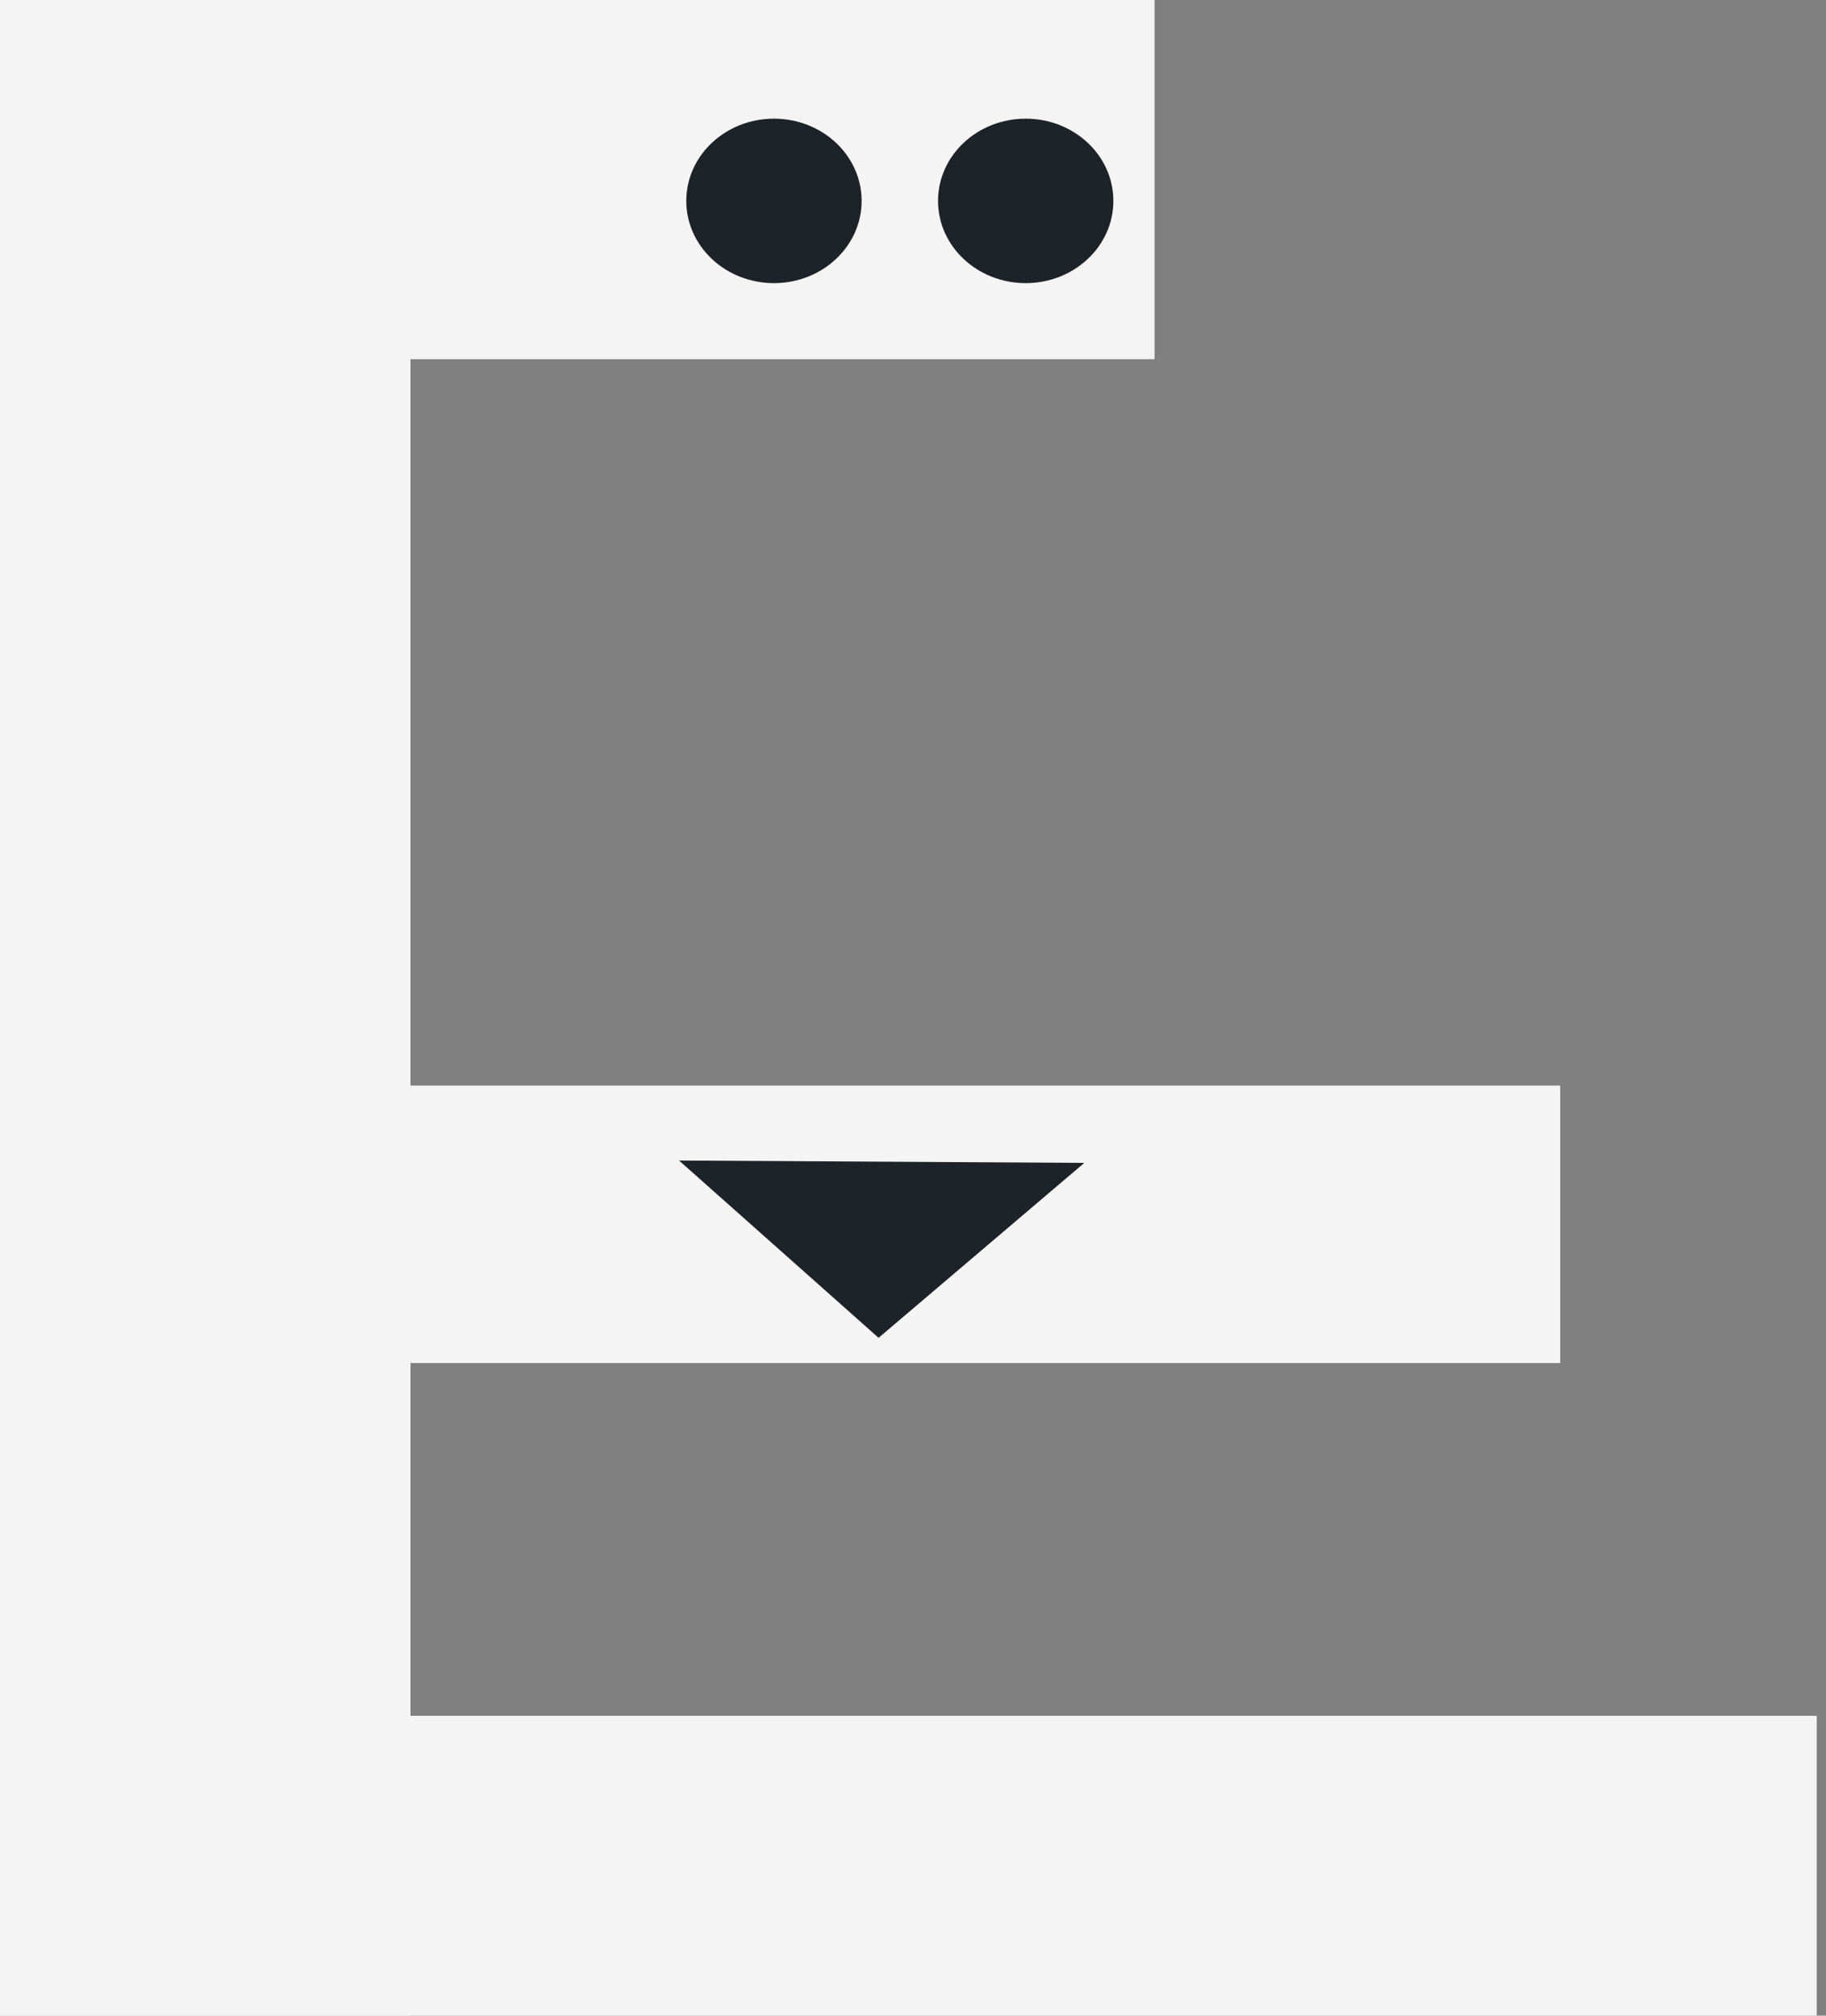<svg width="183" height="202" viewBox="0 0 183 202" fill="none" xmlns="http://www.w3.org/2000/svg">
<rect x="0" y="0" width="183" height="202" fill="#808080" stroke="none"/>
<rect width="115.704" height="35.997" fill="#F4F4F4"/>
<rect width="41.139" height="202" fill="#F4F4F4"/>
<rect y="171.949" width="182.073" height="30.051" fill="#F4F4F4"/>
<rect x="33.104" y="108.794" width="123.257" height="27.801" fill="#F4F4F4"/>
<ellipse cx="77.565" cy="20.133" rx="8.786" ry="8.241" fill="#1E232A"/>
<ellipse cx="102.795" cy="20.133" rx="8.786" ry="8.241" fill="#1E232A"/>
<path d="M88.051 134.069L68.054 116.302L108.669 116.538L88.051 134.069Z" fill="#1E232A"/>
</svg>
